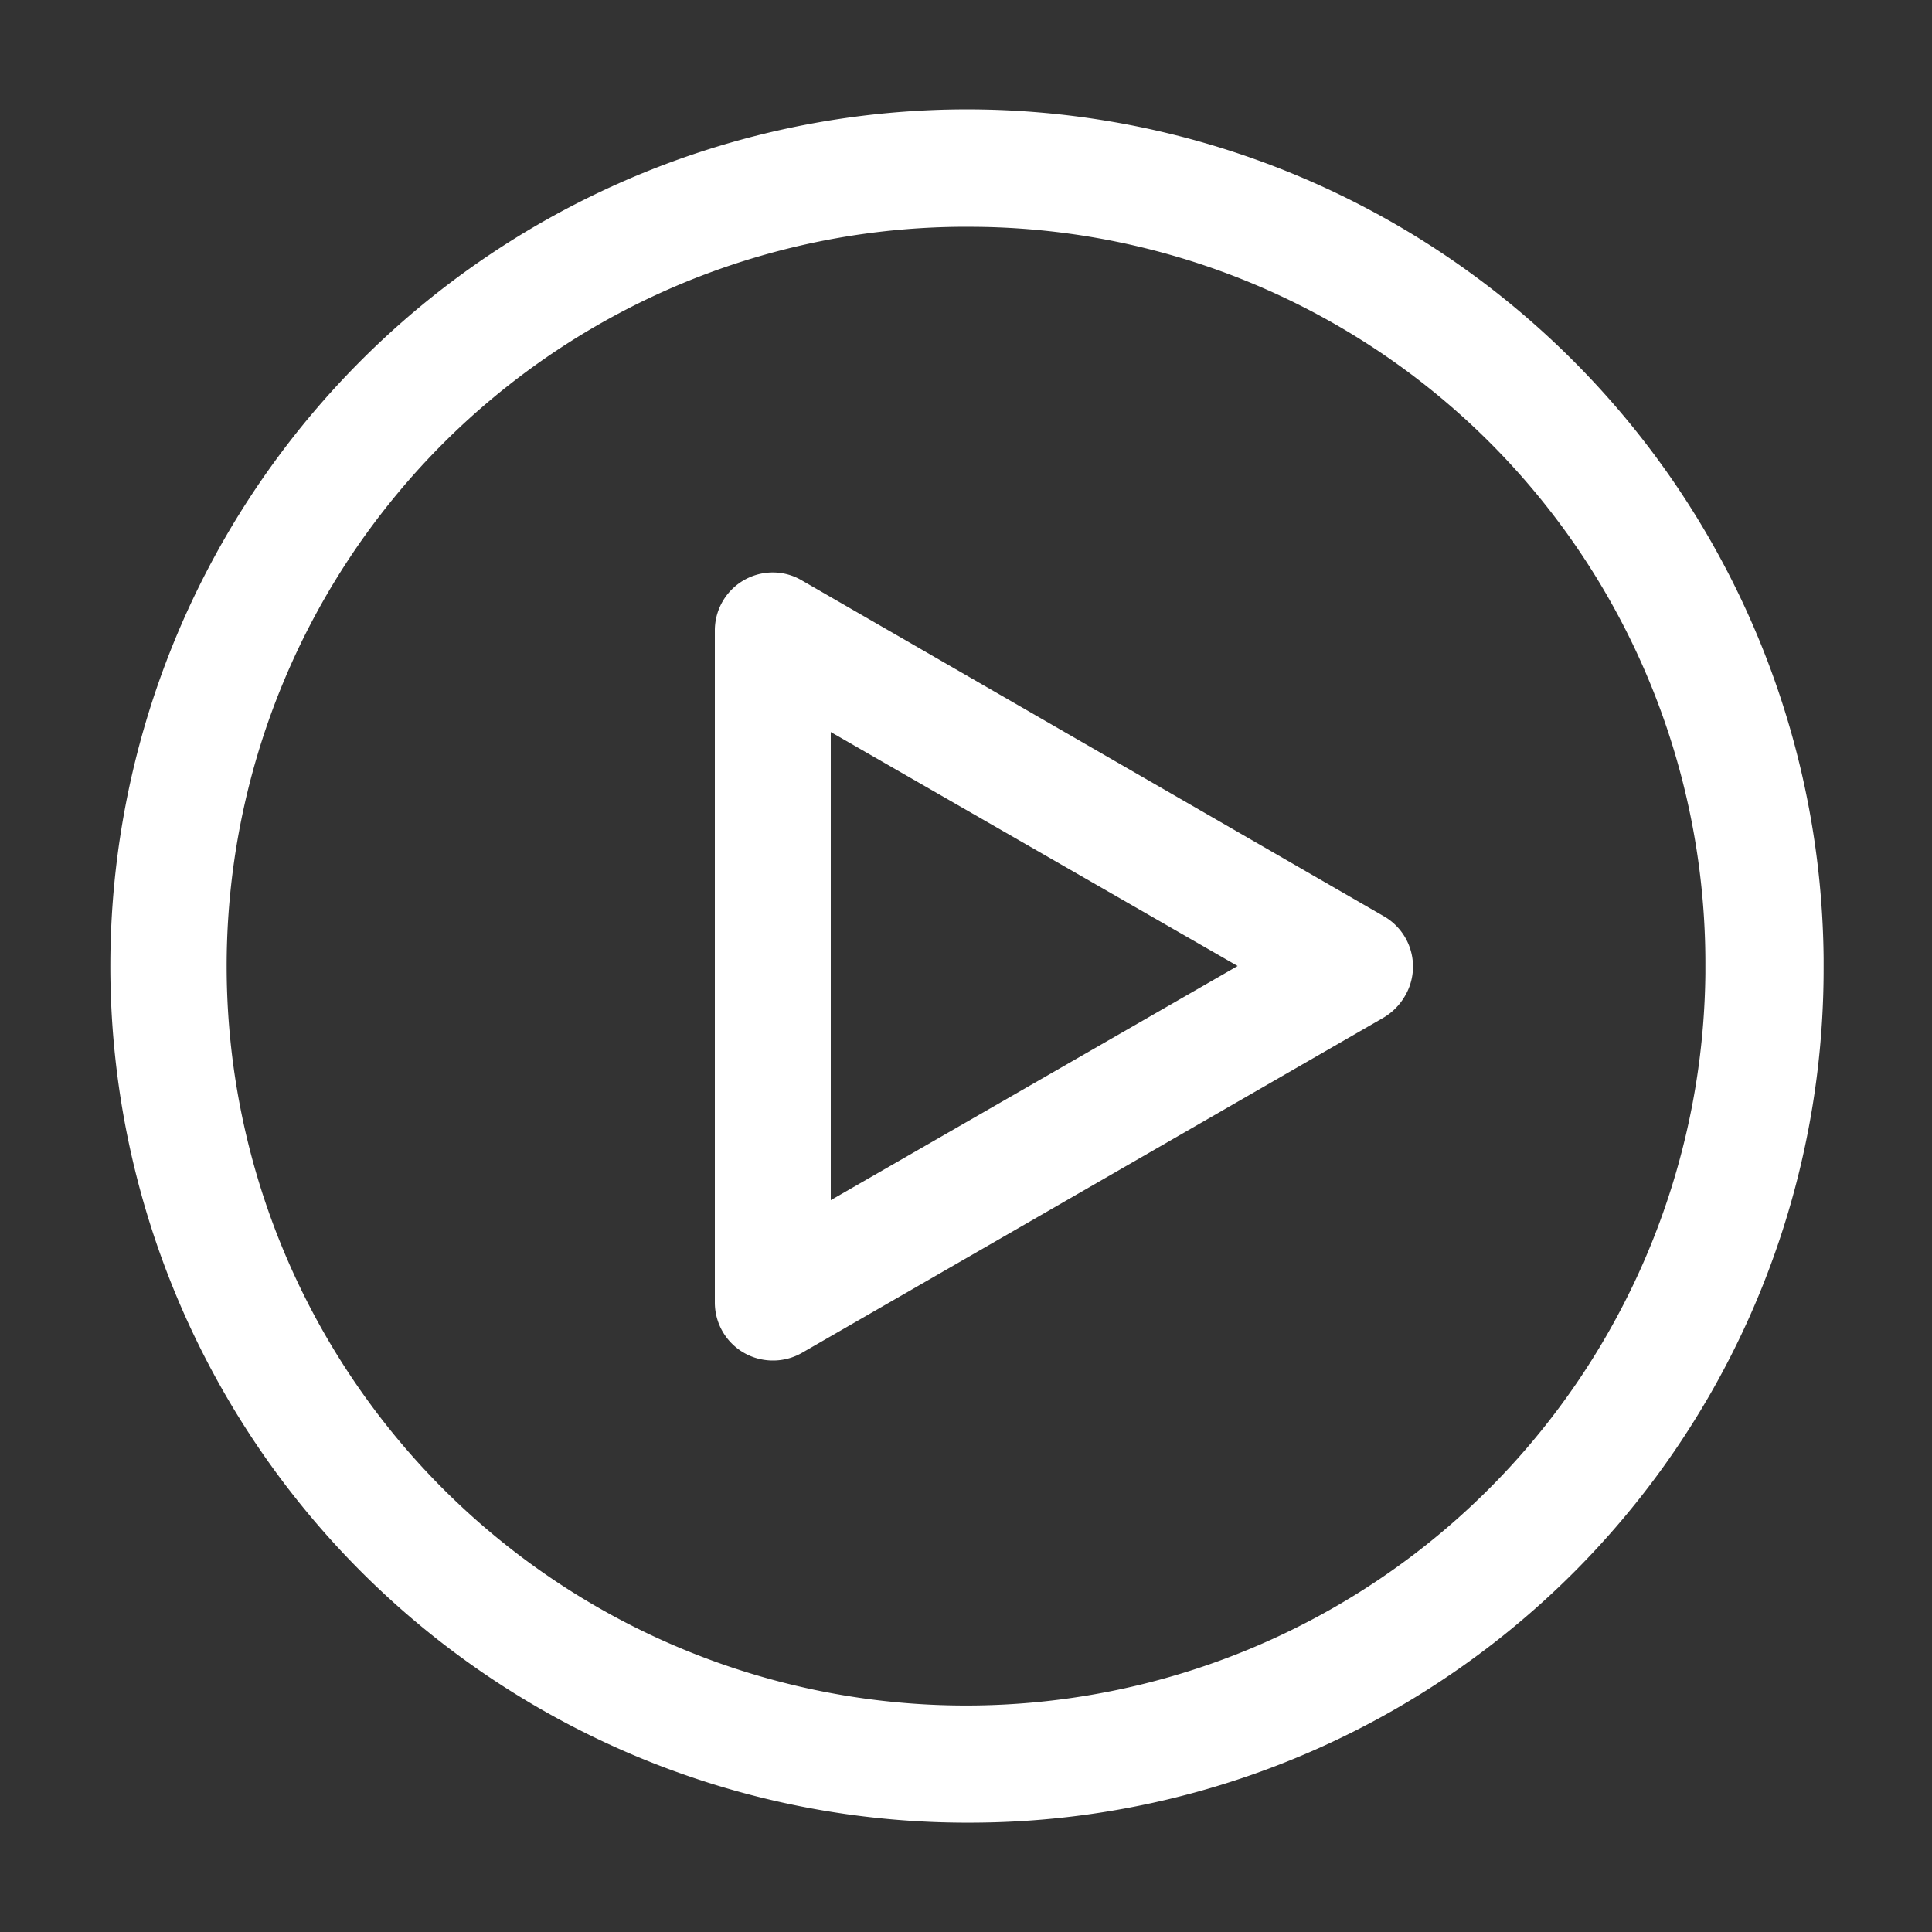 <svg id="Camada_1" data-name="Camada 1" xmlns="http://www.w3.org/2000/svg" viewBox="0 0 100 100"><rect x="0" y="0" width="100" height="100" fill="#333333" stroke="none"/><defs><style>.cls-1{fill:#fff;}</style></defs><g id="icone-play"><path id="Caminho_442" data-name="Caminho 442" class="cls-1" d="M40,70.42a3,3,0,0,1-3-3V32.63a3,3,0,0,1,3-3,2.94,2.94,0,0,1,1.5.41l30.1,17.37a3,3,0,0,1,1.11,4.16,3.11,3.11,0,0,1-1.11,1.11L41.55,70A3,3,0,0,1,40,70.42Zm3-32.53V62.12L64.06,50Z"/><path id="Caminho_443" data-name="Caminho 443" class="cls-1" d="M50.39,94.34a44.34,44.34,0,1,1,44-44.73V50A44.19,44.19,0,0,1,50.39,94.34Zm0-82.6A38.27,38.27,0,1,0,88.27,50.39V50A38.11,38.11,0,0,0,50.39,11.74Z"/></g></svg>
